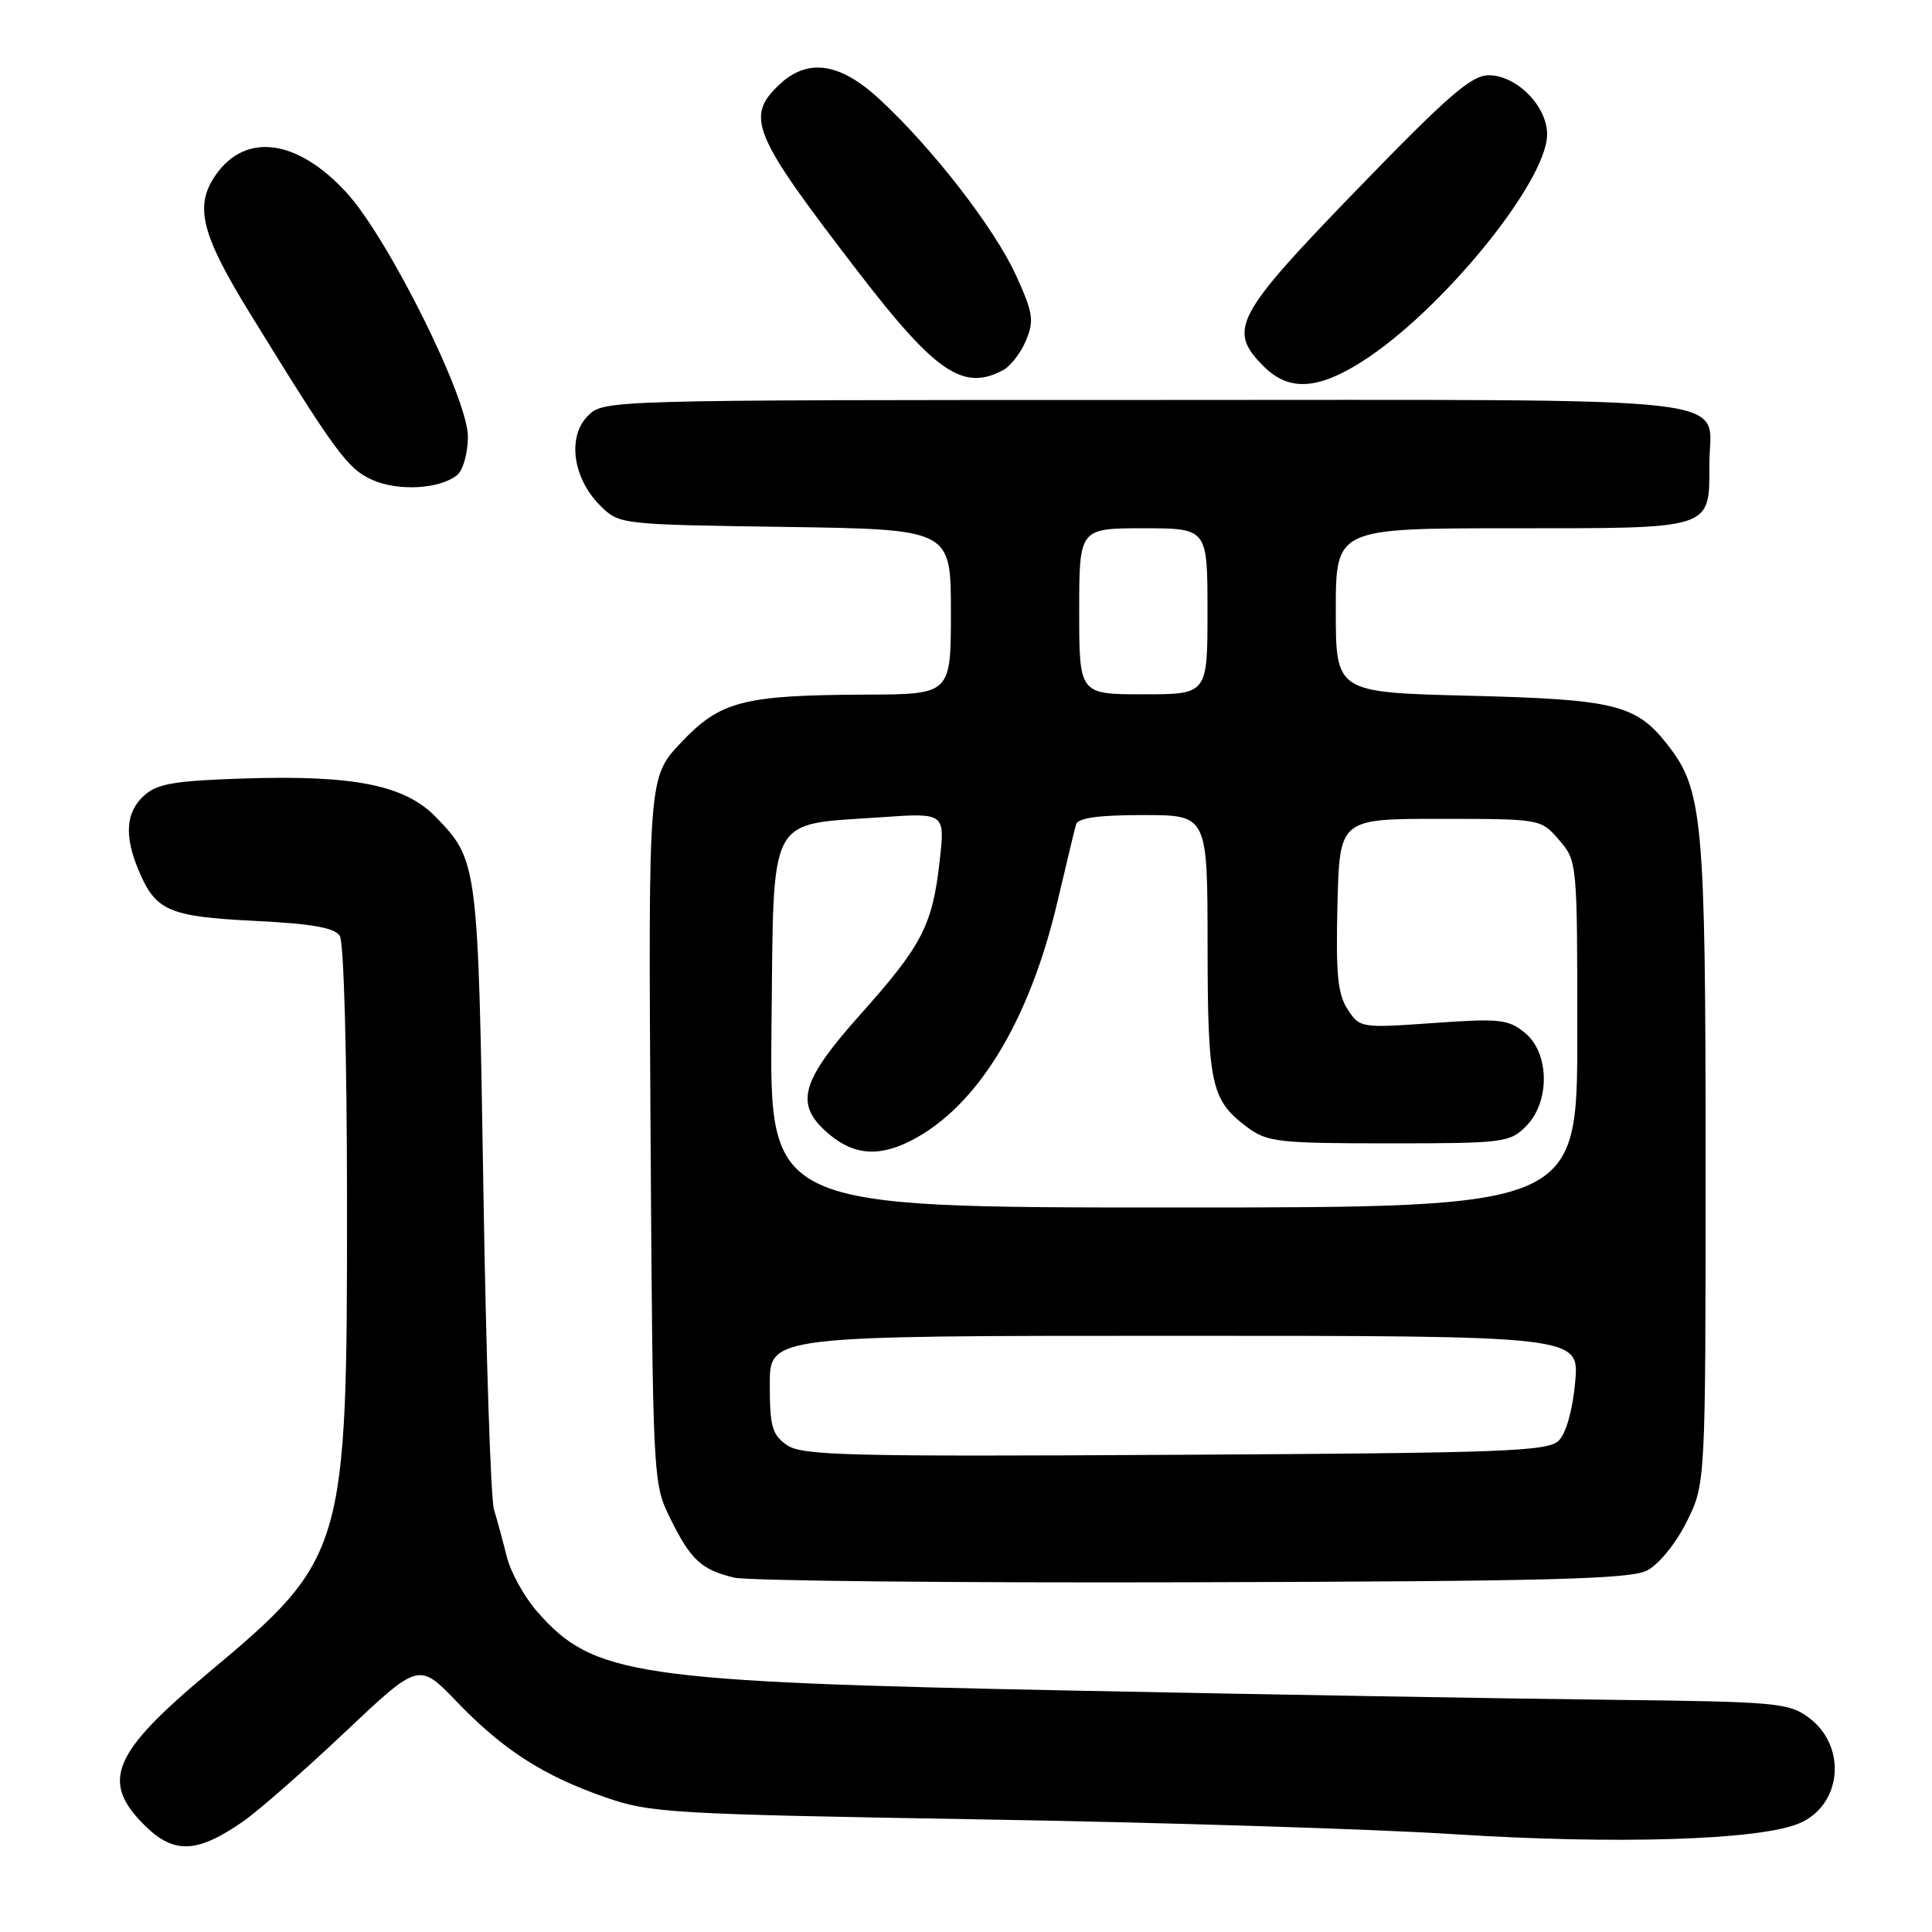 <?xml version="1.0" encoding="UTF-8" standalone="no"?>
<!DOCTYPE svg PUBLIC "-//W3C//DTD SVG 1.1//EN" "http://www.w3.org/Graphics/SVG/1.1/DTD/svg11.dtd" >
<svg xmlns="http://www.w3.org/2000/svg" xmlns:xlink="http://www.w3.org/1999/xlink" version="1.1" viewBox="0 0 256 256">
 <g >
 <path fill="currentColor"
d=" M 32.17 241.38 C 34.21 239.97 40.30 234.63 45.69 229.54 C 55.50 220.27 55.50 220.27 60.50 225.46 C 66.65 231.86 71.93 235.26 80.17 238.14 C 86.18 240.23 88.72 240.38 130.00 241.08 C 153.93 241.48 182.05 242.36 192.50 243.03 C 214.09 244.42 233.06 243.84 238.37 241.62 C 244.06 239.24 244.80 231.41 239.68 227.60 C 237.03 225.63 235.44 225.48 213.18 225.23 C 200.16 225.08 168.35 224.54 142.50 224.02 C 84.08 222.85 78.64 222.05 71.19 213.56 C 69.48 211.62 67.66 208.33 67.15 206.26 C 66.63 204.19 65.87 201.38 65.45 200.00 C 65.03 198.62 64.40 179.50 64.05 157.50 C 63.36 114.39 63.31 114.02 57.78 108.29 C 53.69 104.05 46.98 102.69 32.45 103.15 C 23.12 103.45 20.84 103.83 19.10 105.41 C 16.67 107.60 16.44 110.72 18.35 115.28 C 20.61 120.70 22.33 121.45 33.70 122.02 C 41.37 122.40 44.34 122.92 45.03 124.02 C 45.57 124.86 45.98 140.12 45.98 159.54 C 46.01 205.47 45.69 206.54 27.66 221.61 C 14.81 232.34 13.27 236.08 19.25 241.95 C 23.07 245.70 26.14 245.56 32.17 241.38 Z  M 218.24 208.10 C 219.81 207.29 222.05 204.54 223.49 201.65 C 226.00 196.61 226.00 196.61 226.00 153.99 C 226.00 108.46 225.65 104.64 220.91 98.62 C 216.78 93.36 213.97 92.67 194.75 92.19 C 177.00 91.75 177.00 91.75 177.00 80.88 C 177.00 70.00 177.00 70.00 200.38 70.00 C 227.15 70.00 226.50 70.21 226.50 61.50 C 226.50 52.23 233.28 53.00 151.88 53.00 C 80.06 53.00 80.00 53.00 77.89 55.11 C 75.15 57.85 75.89 63.34 79.49 66.95 C 82.04 69.50 82.04 69.50 104.02 69.82 C 126.00 70.14 126.00 70.14 126.00 81.07 C 126.00 92.00 126.00 92.00 114.75 92.04 C 98.46 92.11 95.44 92.89 90.24 98.40 C 85.91 102.98 85.91 102.98 86.20 149.74 C 86.50 196.22 86.51 196.53 88.80 201.17 C 91.52 206.69 92.92 207.99 97.26 209.04 C 99.04 209.47 126.38 209.75 158.00 209.66 C 205.18 209.53 215.99 209.25 218.24 208.10 Z  M 60.59 62.93 C 61.37 62.28 62.00 60.00 62.00 57.86 C 62.00 52.74 51.42 31.50 45.88 25.48 C 39.37 18.42 32.56 17.51 28.60 23.16 C 25.72 27.28 26.63 30.98 33.13 41.54 C 44.47 59.96 46.05 62.11 49.31 63.58 C 52.76 65.13 58.32 64.81 60.59 62.93 Z  M 180.46 47.92 C 191.00 41.24 205.00 24.05 205.00 17.80 C 205.00 14.07 201.00 10.01 197.30 9.97 C 194.99 9.95 191.93 12.60 179.75 25.18 C 163.60 41.86 162.63 43.72 167.45 48.55 C 170.76 51.85 174.56 51.67 180.46 47.92 Z  M 132.93 49.04 C 133.92 48.51 135.28 46.73 135.96 45.09 C 137.05 42.46 136.89 41.43 134.58 36.39 C 131.72 30.16 123.48 19.54 116.48 13.09 C 111.29 8.30 107.03 7.68 103.31 11.17 C 98.71 15.50 99.65 17.74 113.68 35.98 C 123.99 49.40 127.64 51.87 132.93 49.04 Z  M 104.25 191.47 C 102.31 190.11 102.00 188.99 102.00 183.44 C 102.00 177.00 102.00 177.00 155.64 177.00 C 209.28 177.00 209.28 177.00 208.72 183.13 C 208.39 186.81 207.52 189.91 206.55 190.88 C 205.11 192.32 199.50 192.53 155.71 192.77 C 112.18 193.02 106.24 192.87 104.25 191.47 Z  M 102.23 135.76 C 102.54 107.53 101.59 109.35 116.60 108.30 C 125.23 107.69 125.23 107.69 124.51 114.09 C 123.56 122.61 122.19 125.26 113.96 134.47 C 106.30 143.06 105.35 146.11 109.25 149.75 C 112.75 153.02 116.21 153.44 120.70 151.15 C 129.48 146.67 136.40 135.37 140.14 119.39 C 141.29 114.50 142.38 109.94 142.58 109.25 C 142.83 108.38 145.50 108.00 151.47 108.00 C 160.00 108.00 160.00 108.00 160.01 125.25 C 160.03 143.85 160.46 145.79 165.32 149.40 C 167.91 151.33 169.47 151.50 184.04 151.50 C 199.21 151.50 200.05 151.40 202.20 149.24 C 205.42 146.02 205.34 139.50 202.03 136.83 C 199.85 135.06 198.66 134.93 189.91 135.56 C 180.32 136.23 180.19 136.21 178.57 133.75 C 177.25 131.73 176.99 129.06 177.22 119.87 C 177.50 108.50 177.50 108.50 190.84 108.50 C 204.18 108.51 204.18 108.51 206.59 111.31 C 208.99 114.09 209.00 114.25 209.00 137.06 C 209.00 160.00 209.00 160.00 155.48 160.00 C 101.96 160.00 101.96 160.00 102.23 135.76 Z  M 143.00 81.00 C 143.00 70.00 143.00 70.00 151.50 70.00 C 160.00 70.00 160.00 70.00 160.00 81.00 C 160.00 92.00 160.00 92.00 151.50 92.00 C 143.00 92.00 143.00 92.00 143.00 81.00 Z "/>
</g>
</svg>